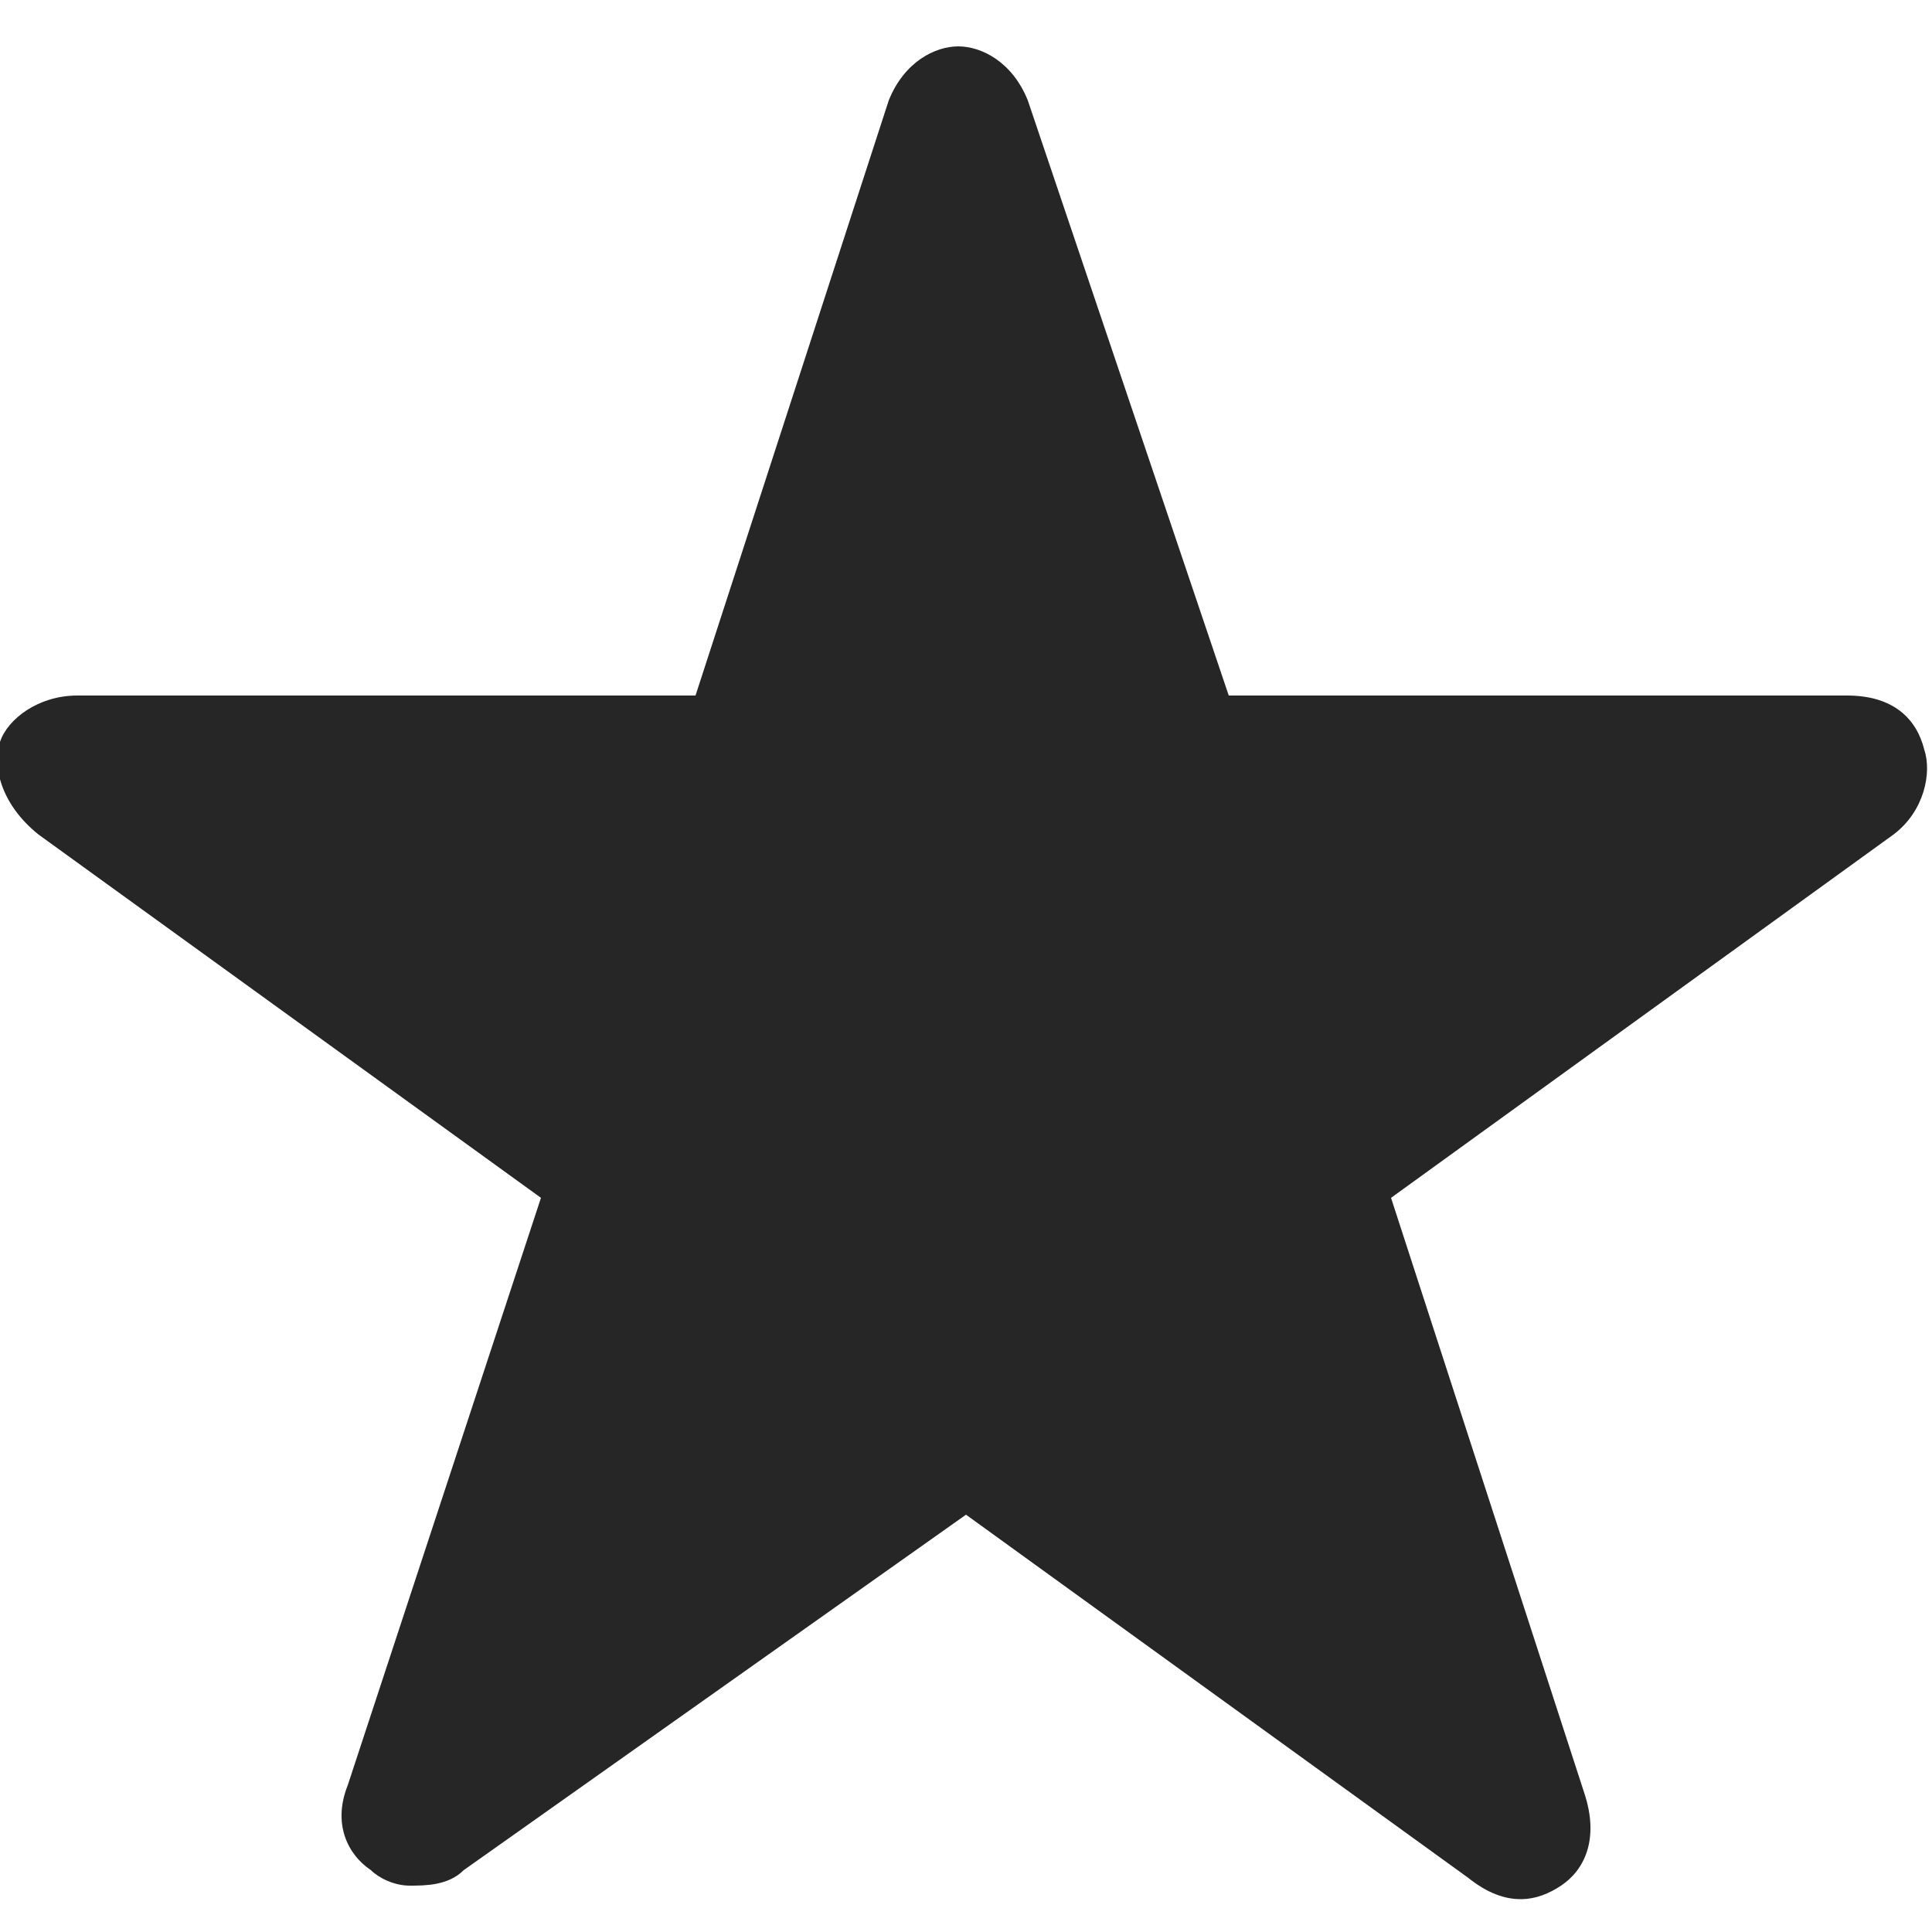 <?xml version="1.0" encoding="utf-8"?>
<!-- Generator: Adobe Illustrator 22.0.1, SVG Export Plug-In . SVG Version: 6.00 Build 0)  -->
<svg version="1.1" id="info" xmlns="http://www.w3.org/2000/svg" xmlns:xlink="http://www.w3.org/1999/xlink" x="0px" y="0px"
	 width="25px" height="25px" viewBox="0 0 25 25" style="enable-background:new 0 0 25 25;" xml:space="preserve">
<g>
	<path style="fill:#262626;" d="M5.3,24.4c-0.2,0-0.4-0.1-0.5-0.2c-0.3-0.2-0.5-0.6-0.3-1.1L7,15.5l-6.5-4.7C0,10.4-0.1,9.9,0,9.6
		S0.5,9,1,9h8l2.5-7.7c0.2-0.5,0.6-0.7,0.9-0.7c0.3,0,0.7,0.2,0.9,0.7L15.9,9l8,0c0.6,0,0.9,0.3,1,0.7c0.1,0.3,0,0.8-0.4,1.1
		L18,15.5l2.5,7.7c0.2,0.6,0,1-0.3,1.2c-0.3,0.2-0.7,0.3-1.2-0.1l-6.5-4.7L6,24.2C5.8,24.4,5.5,24.4,5.3,24.4z"/>
</g>
</svg>
